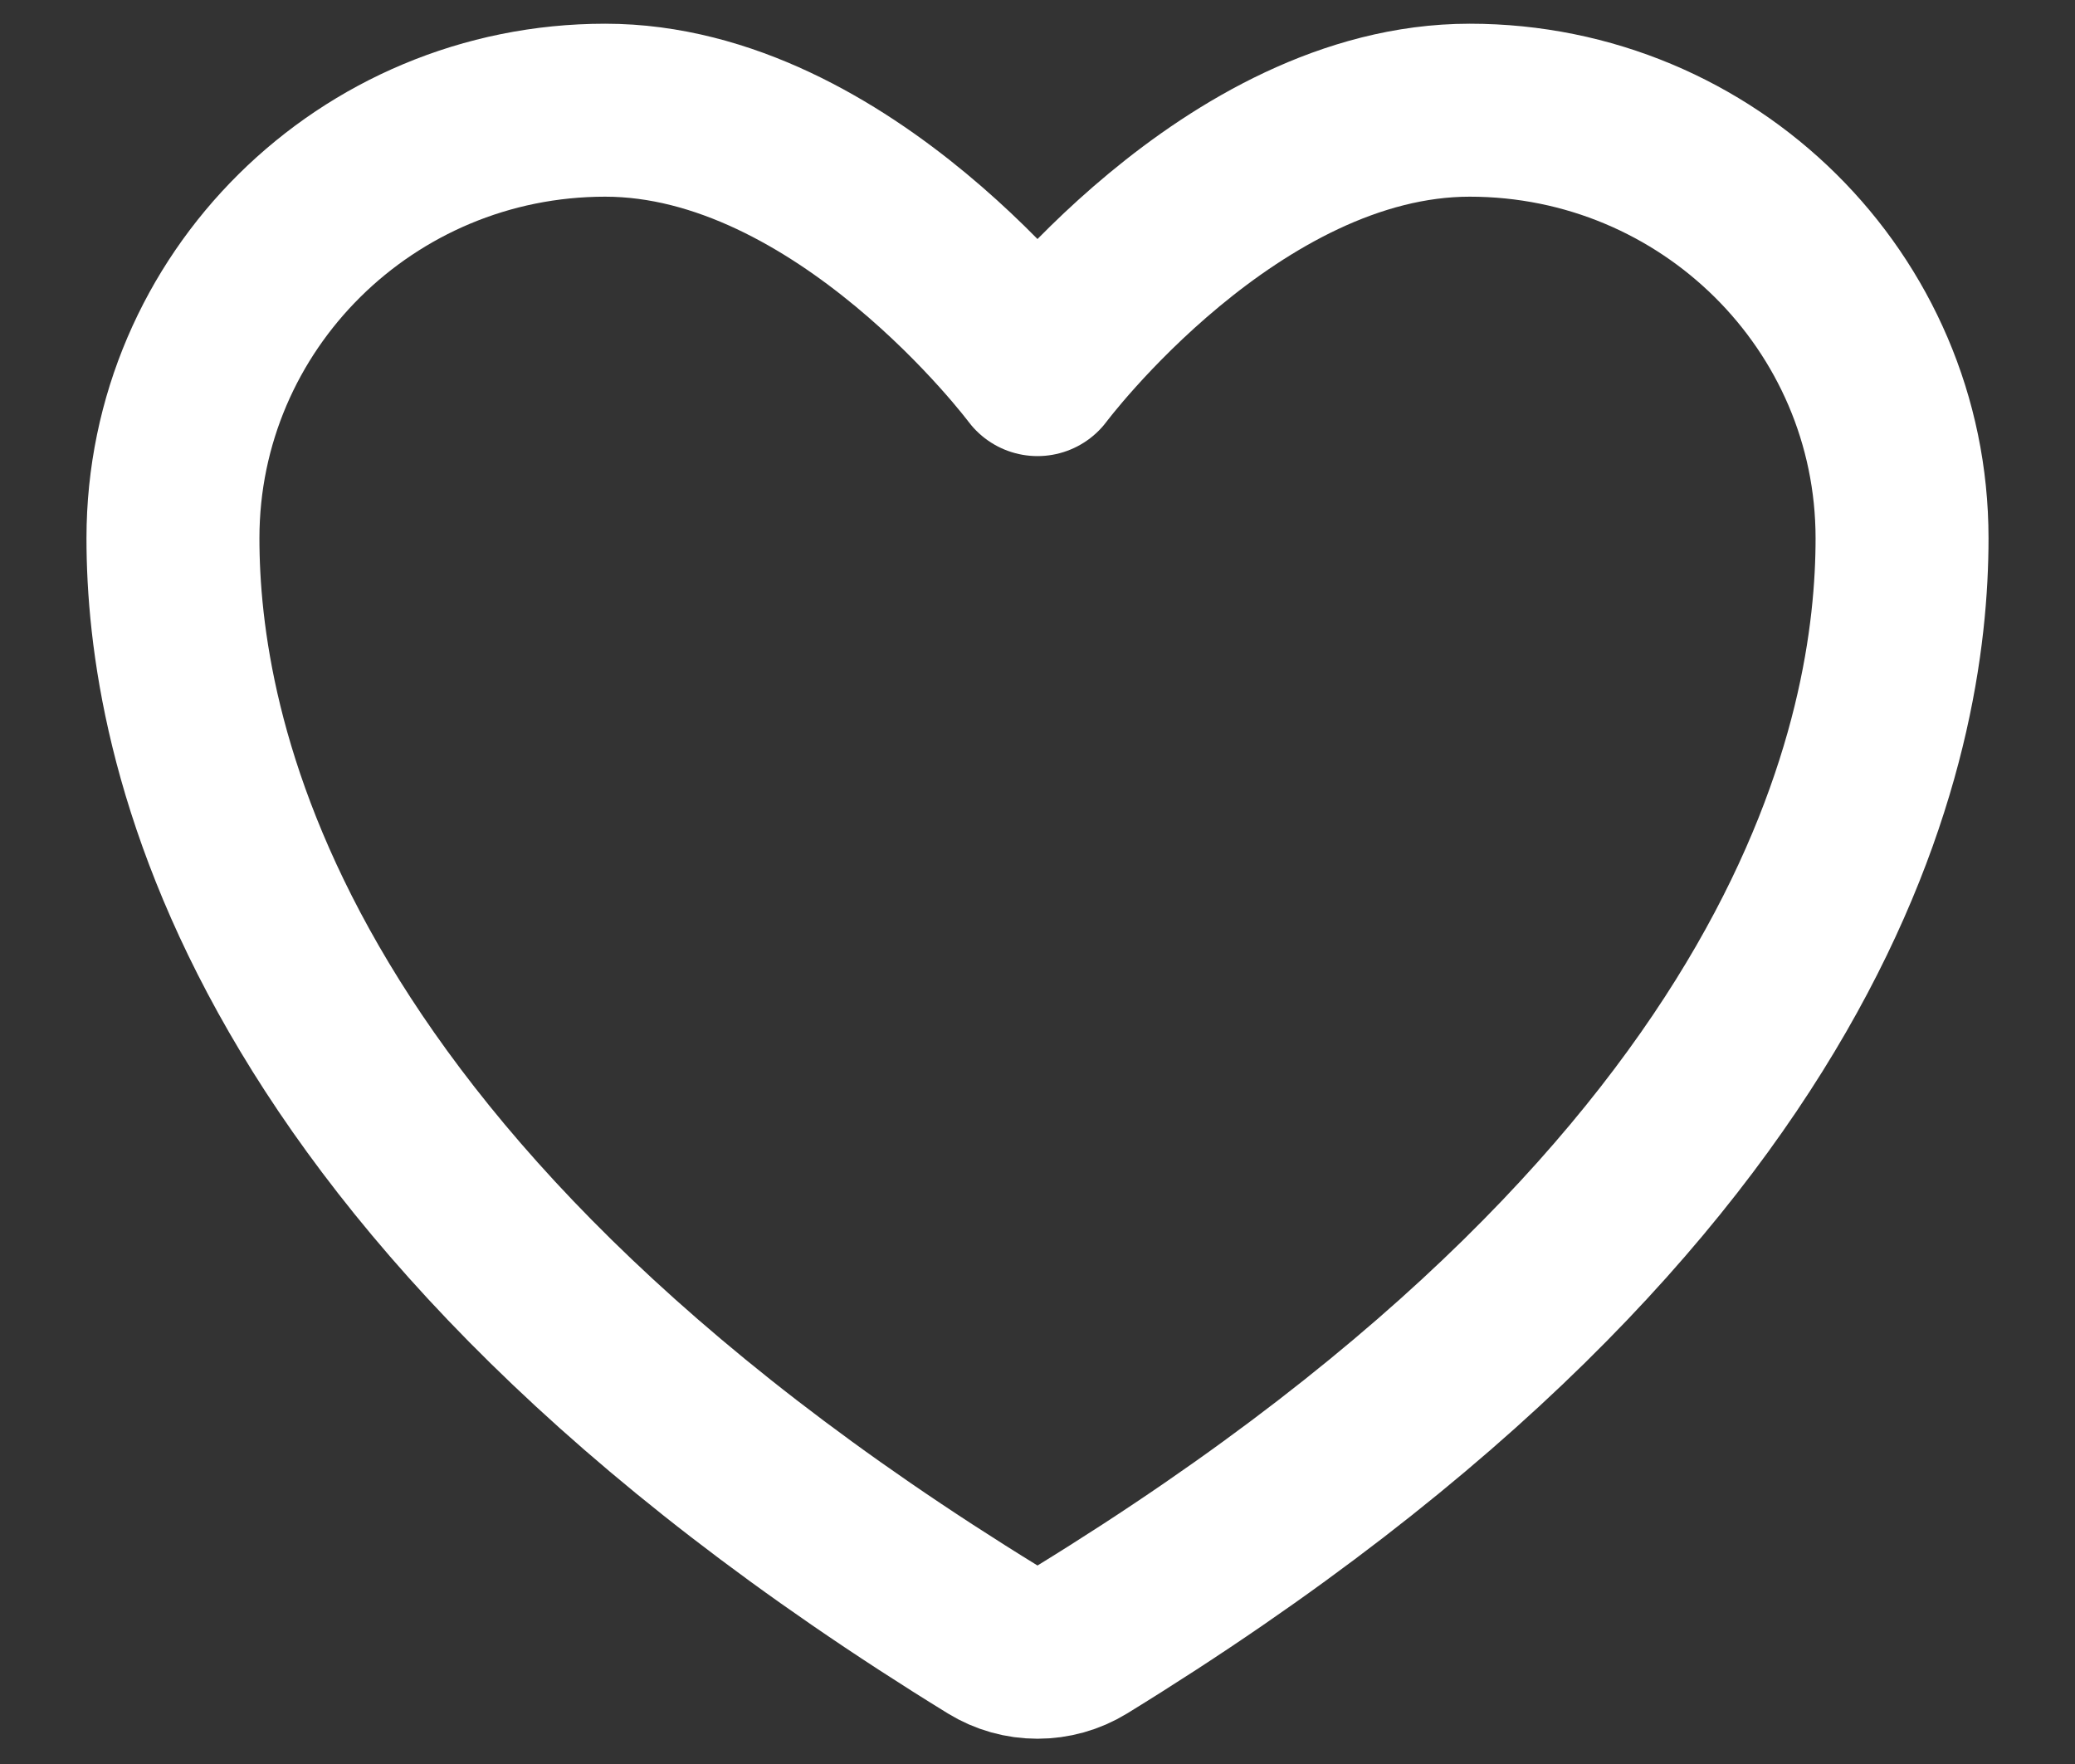 <svg width="20" height="17" viewBox="0 0 20 17" fill="none" xmlns="http://www.w3.org/2000/svg">
<rect x="0" y="0" width="20" height="17" fill="#333333" stroke="none"/>
<path d="M5.833 1.062C3.532 1.062 1.667 2.908 1.667 5.187C1.667 7.026 2.396 11.391 9.573 15.803C9.702 15.882 9.849 15.923 10 15.923C10.15 15.923 10.298 15.882 10.427 15.803C17.604 11.391 18.333 7.026 18.333 5.187C18.333 2.908 16.467 1.062 14.166 1.062C11.866 1.062 10 3.562 10 3.562C10 3.562 8.134 1.062 5.833 1.062Z" stroke="white" stroke-width="1.667" stroke-linecap="round" stroke-linejoin="round"/>
</svg>
